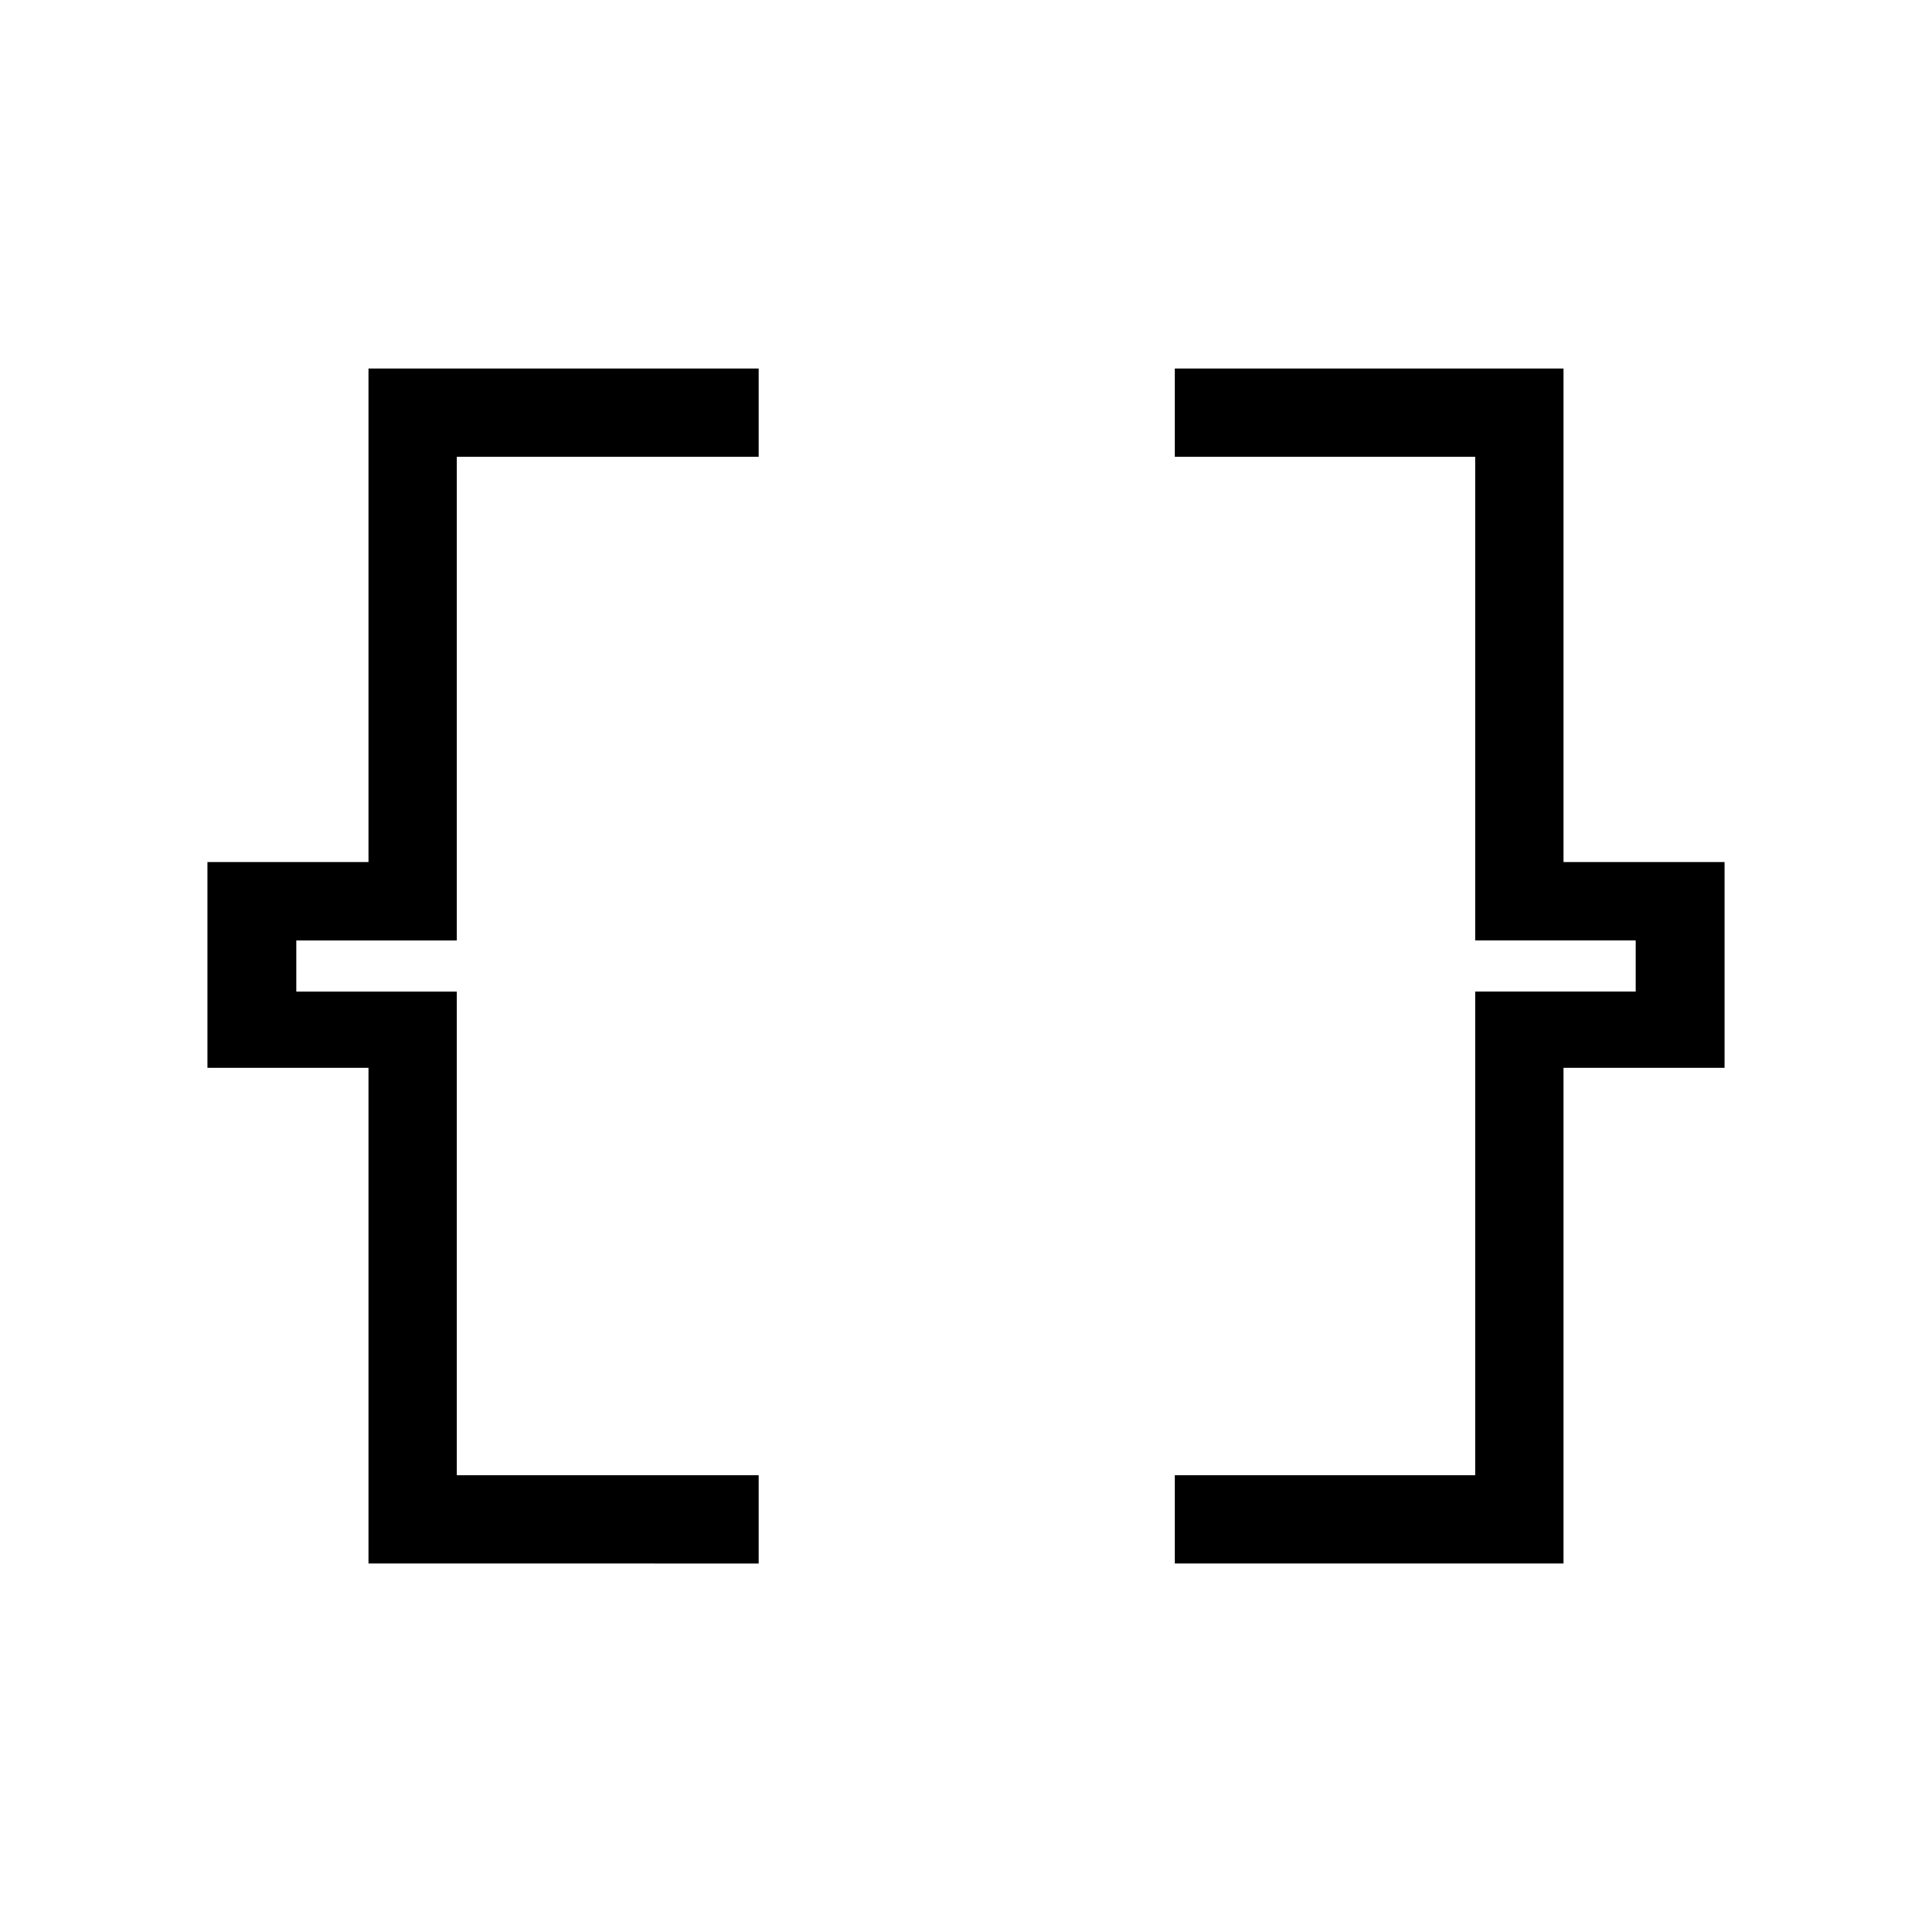 <svg xmlns="http://www.w3.org/2000/svg" height="48" viewBox="0 -960 960 960" width="48"><path d="M583.73-183.08v-43.84h149.35v-240.37h79.69v-25.42h-79.69v-240.37H583.73v-43.84h193.19v245.27h80v102.23h-80v246.34H583.73Zm-400.65 0v-246.34h-80v-102.23h80v-245.27h193.88v43.84H226.92v240.37h-79.69v25.42h79.69v240.37h150.04v43.84H183.08Z"/></svg>
